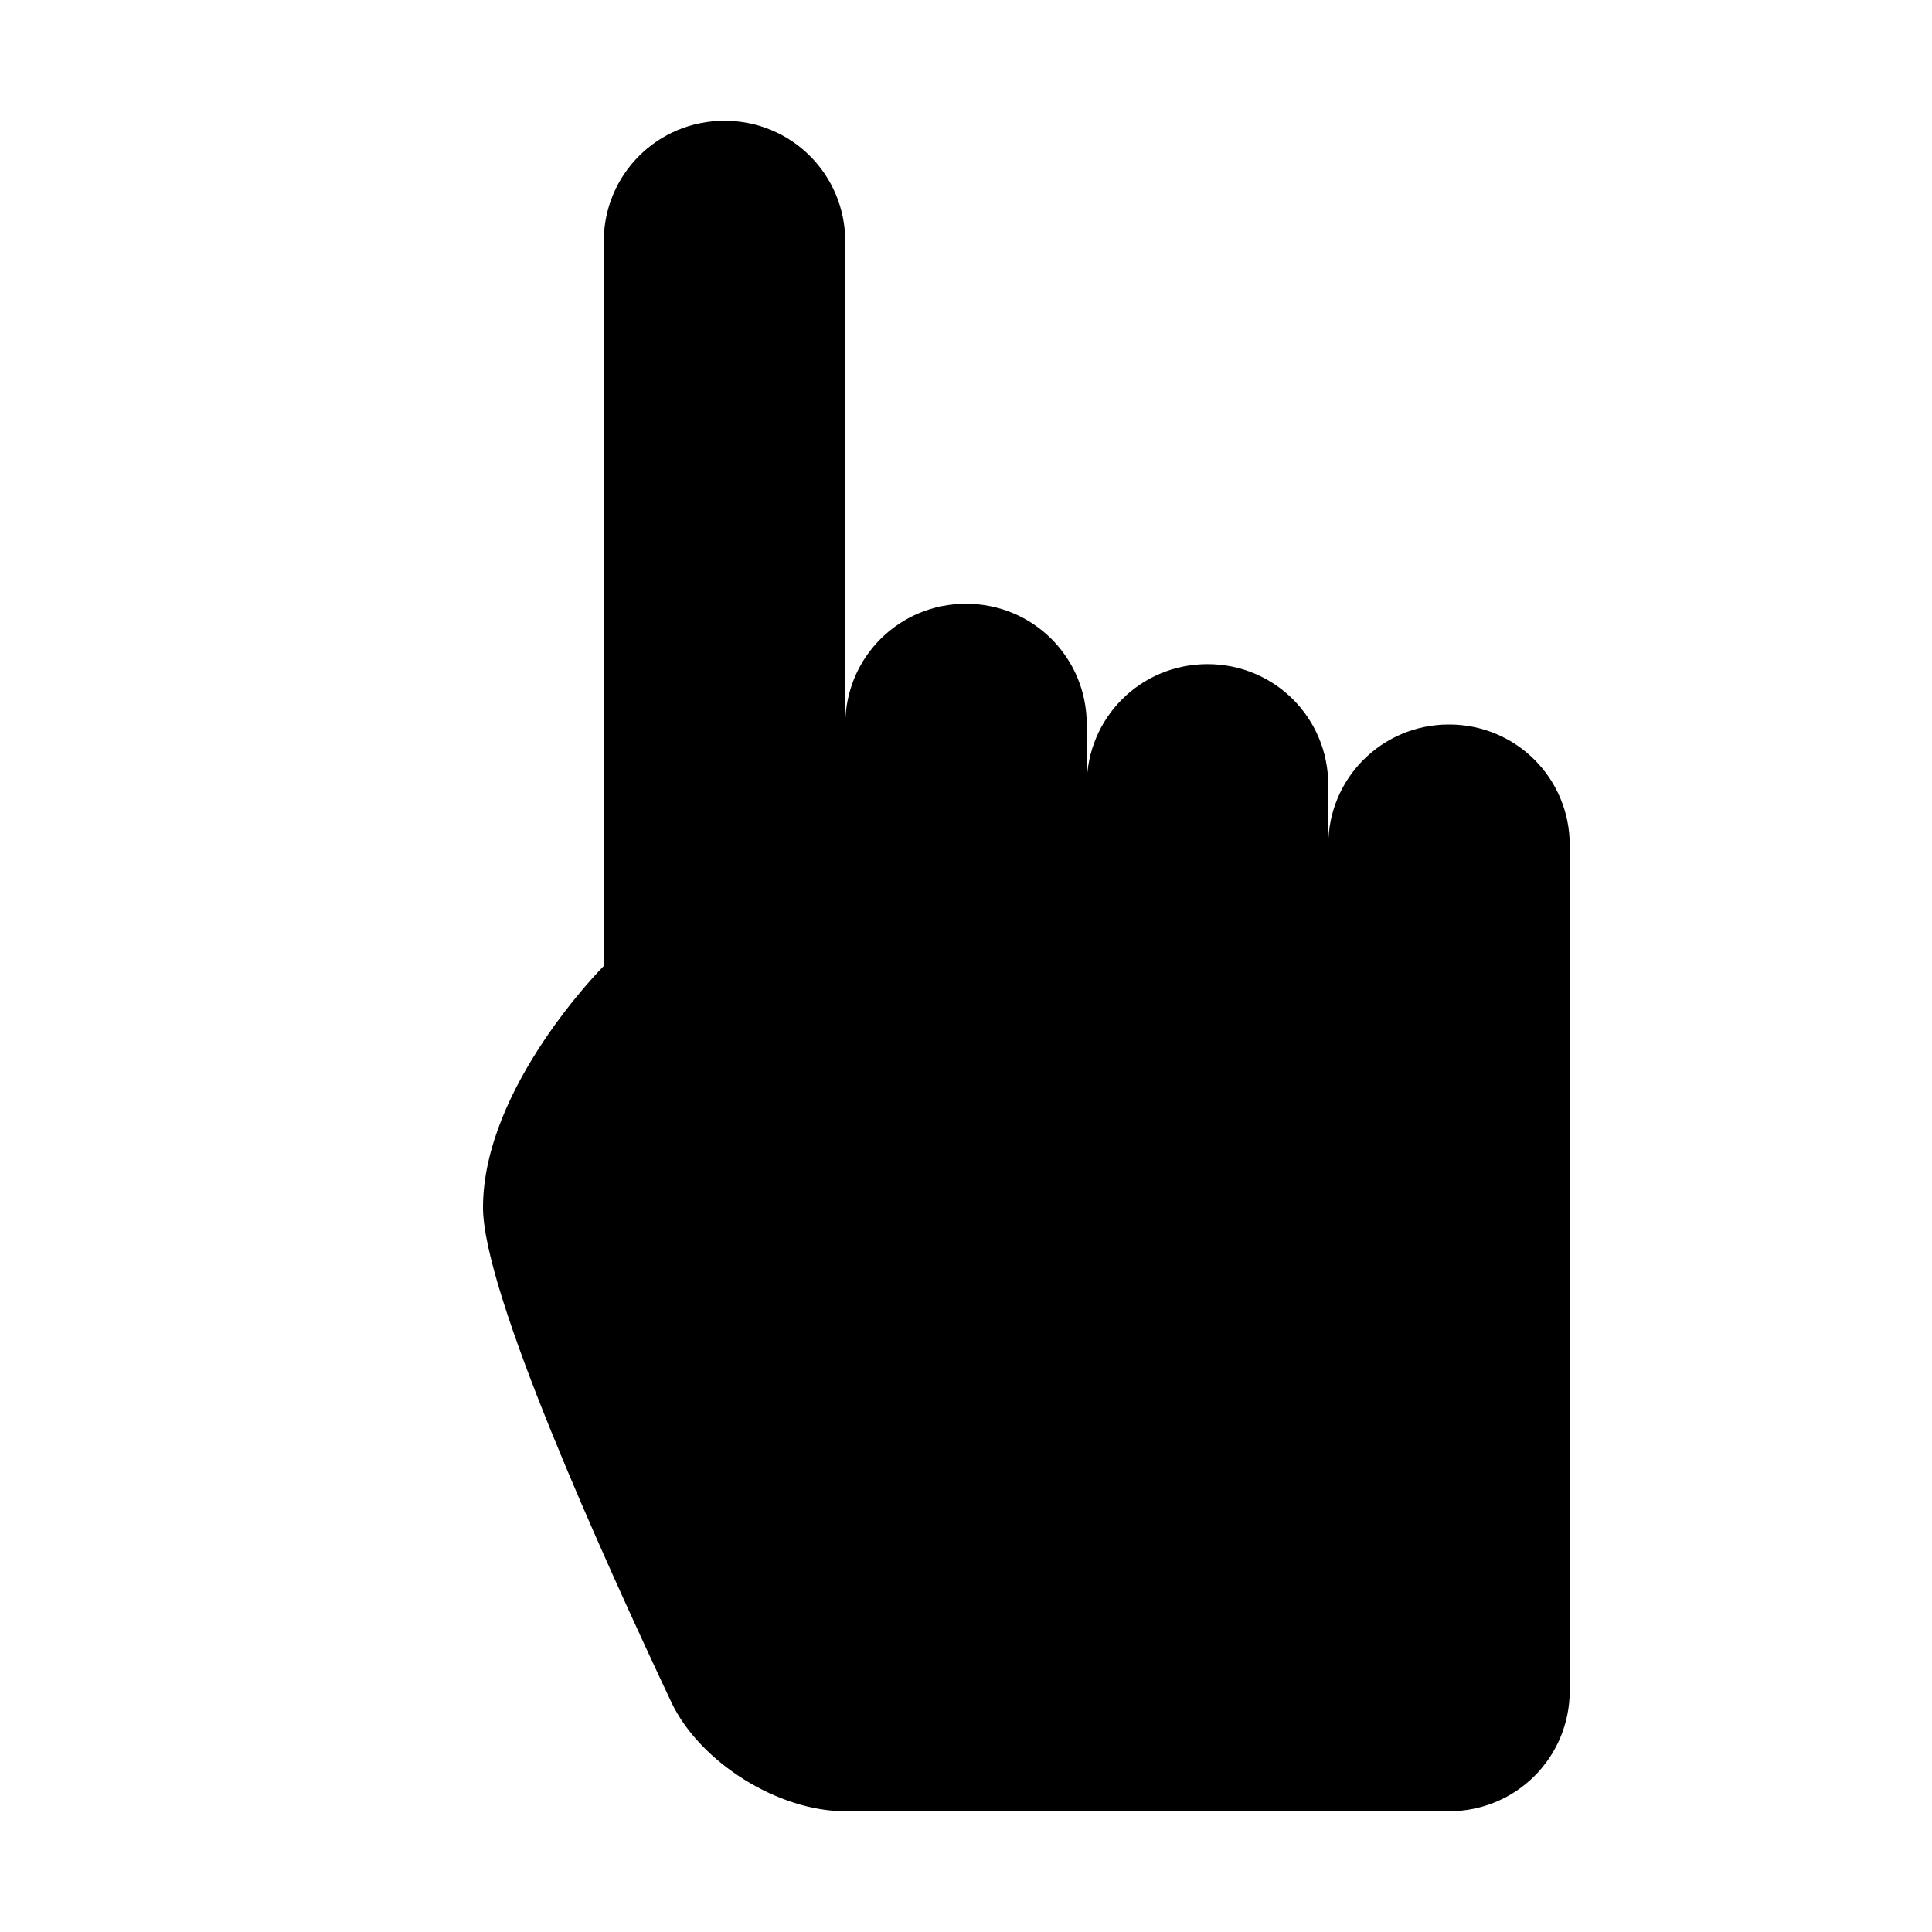 <?xml version="1.0" encoding="UTF-8"?>
<svg xmlns="http://www.w3.org/2000/svg" xmlns:xlink="http://www.w3.org/1999/xlink" width="16" height="16" viewBox="0 0 16 16" version="1.1">
<g id="surface1">
<path style=" stroke:none;fill-rule:evenodd;fill:rgb(0%,0%,0%);fill-opacity:1;" d="M 6 1 C 5.445 1 5 1.445 5 2 L 5 8 C 5 8 4 9 4 10 C 4 10.699 4.977 12.859 5.562 14.102 C 5.801 14.598 6.445 15 7 15 L 12 15 C 12.555 15 13 14.555 13 14 L 13 7 C 13 6.445 12.555 6 12 6 C 11.445 6 11 6.445 11 7 L 11 6.5 C 11 5.945 10.555 5.5 10 5.5 C 9.445 5.5 9 5.945 9 6.5 L 9 6 C 9 5.445 8.555 5 8 5 C 7.445 5 7 5.445 7 6 L 7 2 C 7 1.445 6.555 1 6 1 Z M 6 1 "/>
</g>
</svg>
